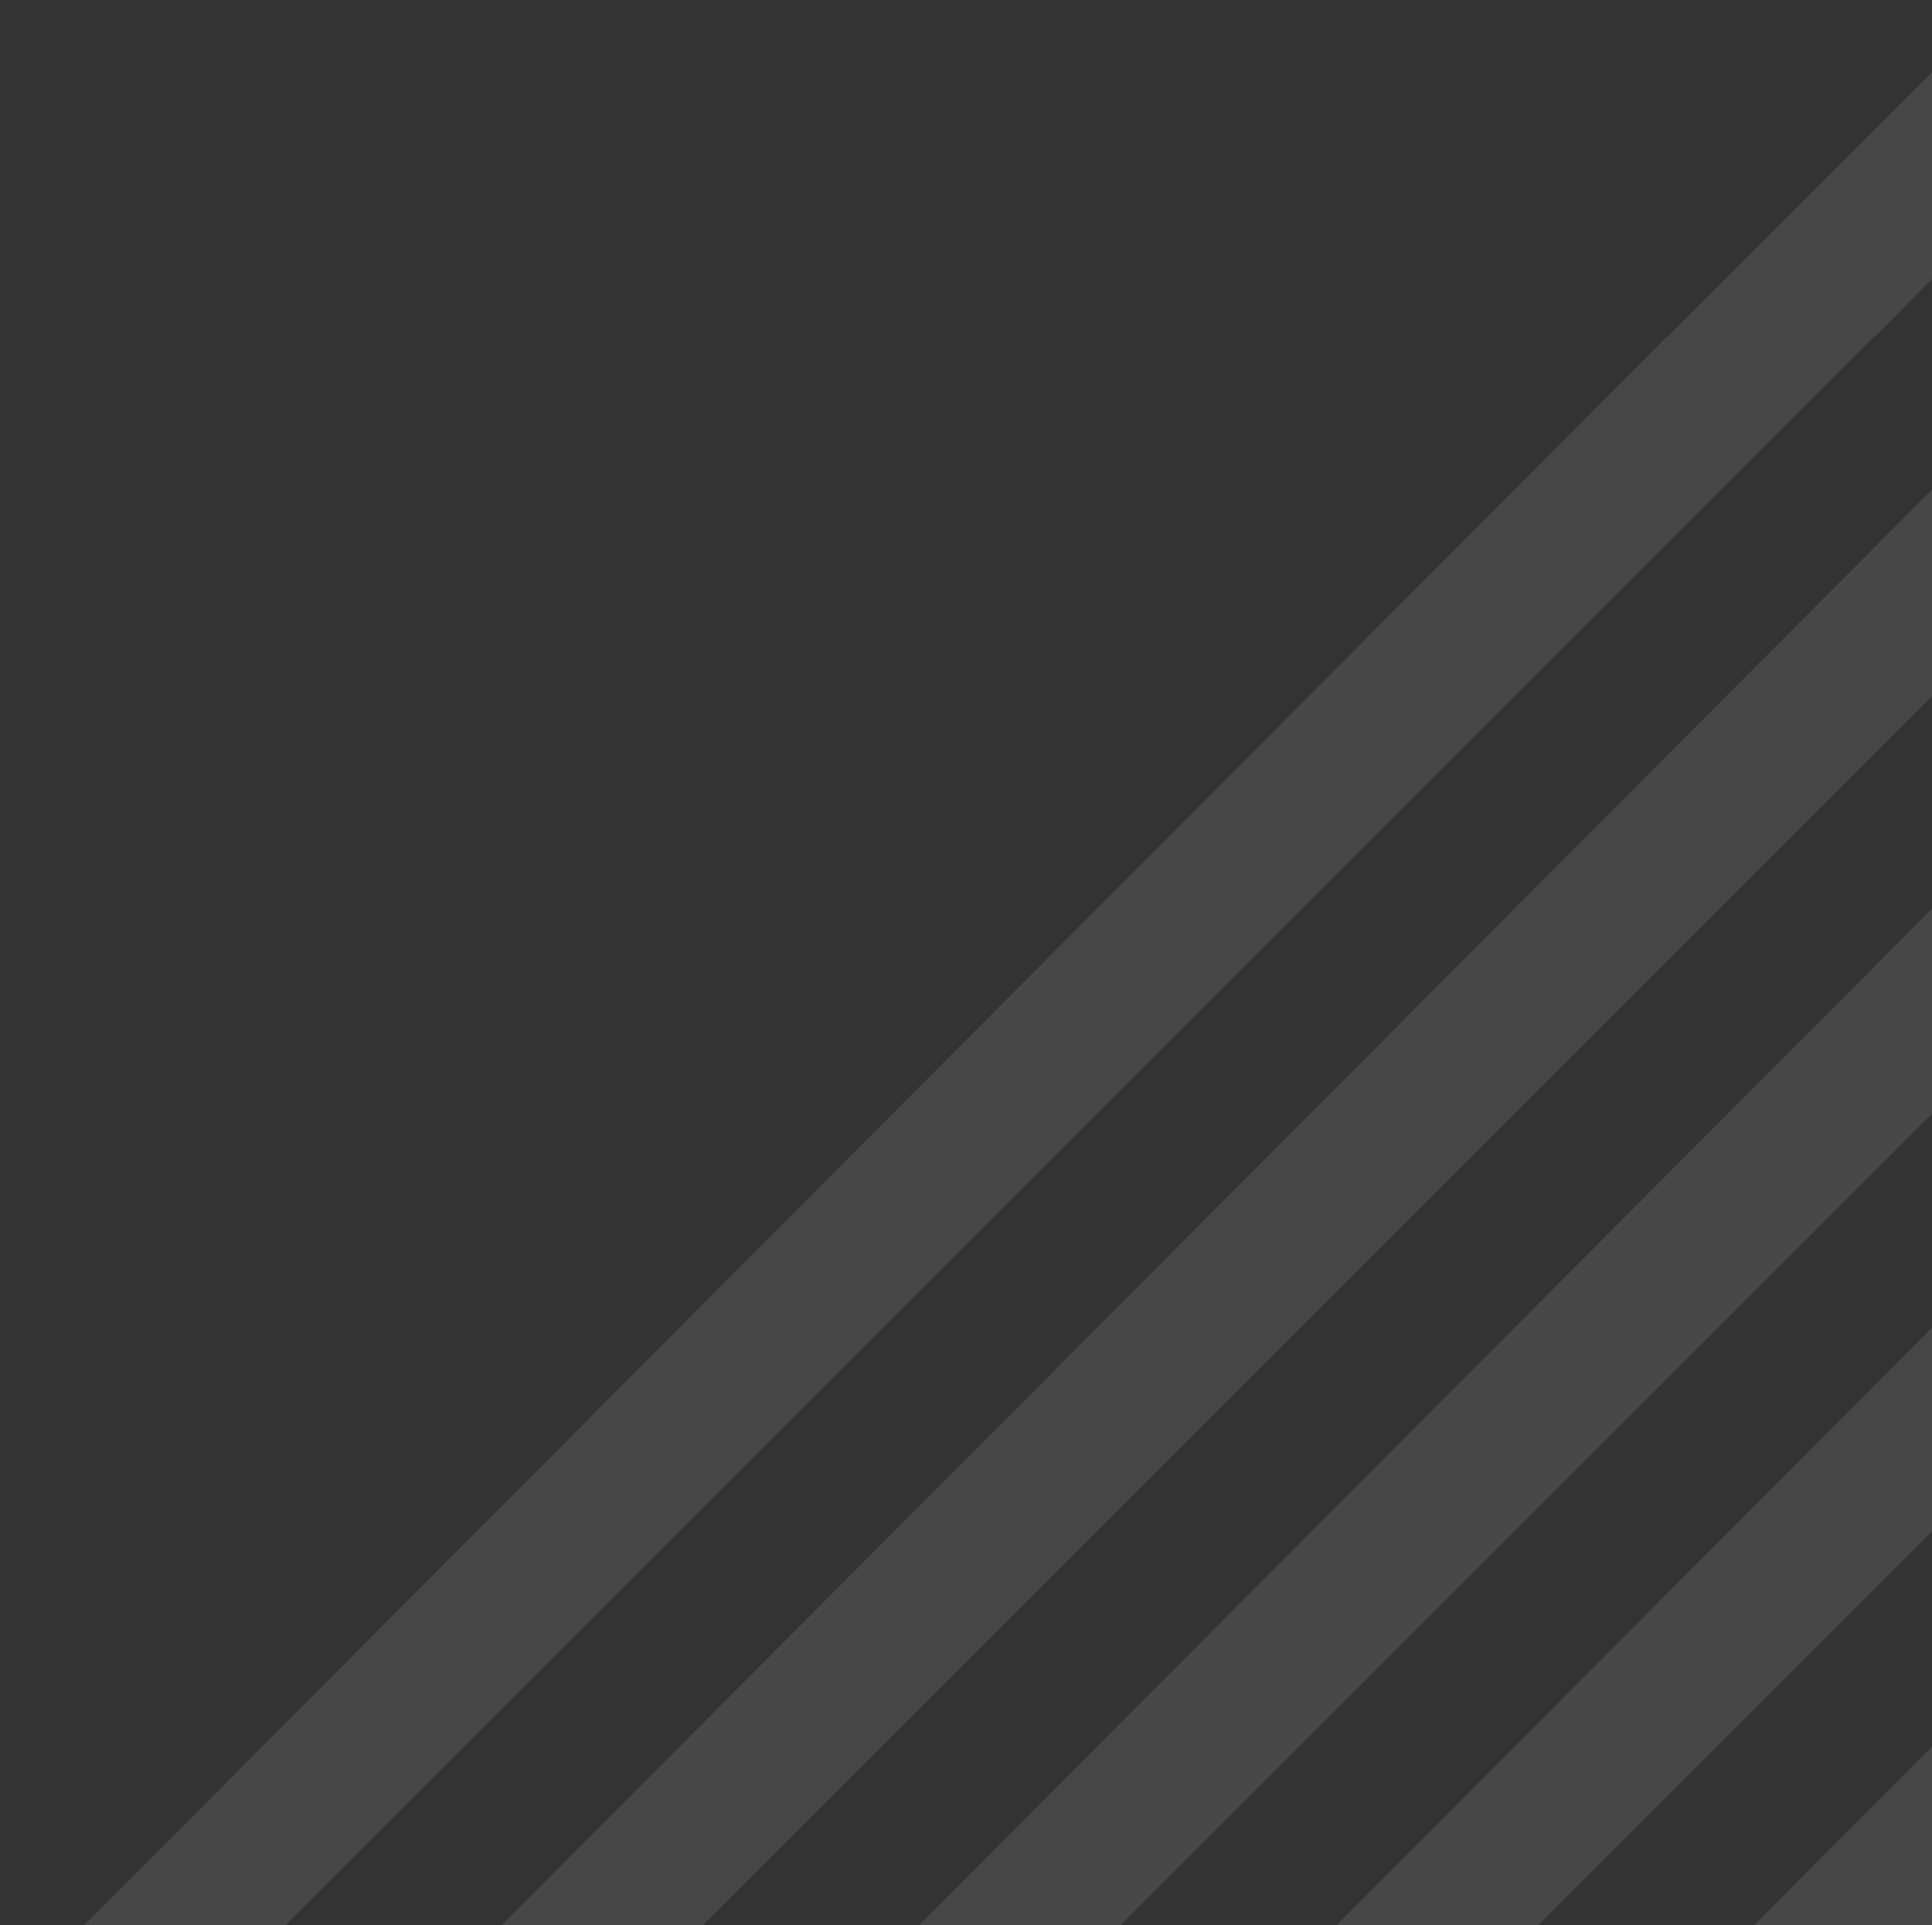 <svg width="556" height="554" viewBox="0 0 556 554" fill="none" xmlns="http://www.w3.org/2000/svg">
<rect x="0" y="0" width="556" height="554" fill="#333333" stroke="none"/>
<g opacity="0.1" clip-path="url(#clip0_166_968)">
<path d="M1019.92 96.911H960.284L481.457 577.492L510.397 606.432L1019.92 96.911Z" fill="white"/>
<path d="M899.773 96.911H840.139L361.312 577.492L390.252 606.432L899.773 96.911Z" fill="white"/>
<path d="M779.628 96.911H719.994L241.167 577.492L270.107 606.432L779.628 96.911Z" fill="white"/>
<path d="M659.483 96.911H599.849L121.022 577.492L149.962 606.432L659.483 96.911Z" fill="white"/>
<path d="M539.338 96.911H479.703L0.877 577.492L29.817 606.432L539.338 96.911Z" fill="white"/>
<path d="M479.861 96.911H539.495L1018.32 -383.669L989.382 -412.609L479.861 96.911Z" fill="white"/>
</g>
<defs>
<clipPath id="clip0_166_968">
<rect width="556" height="554.246" fill="white" transform="matrix(-1 0 0 1 556 0)"/>
</clipPath>
</defs>
</svg>

